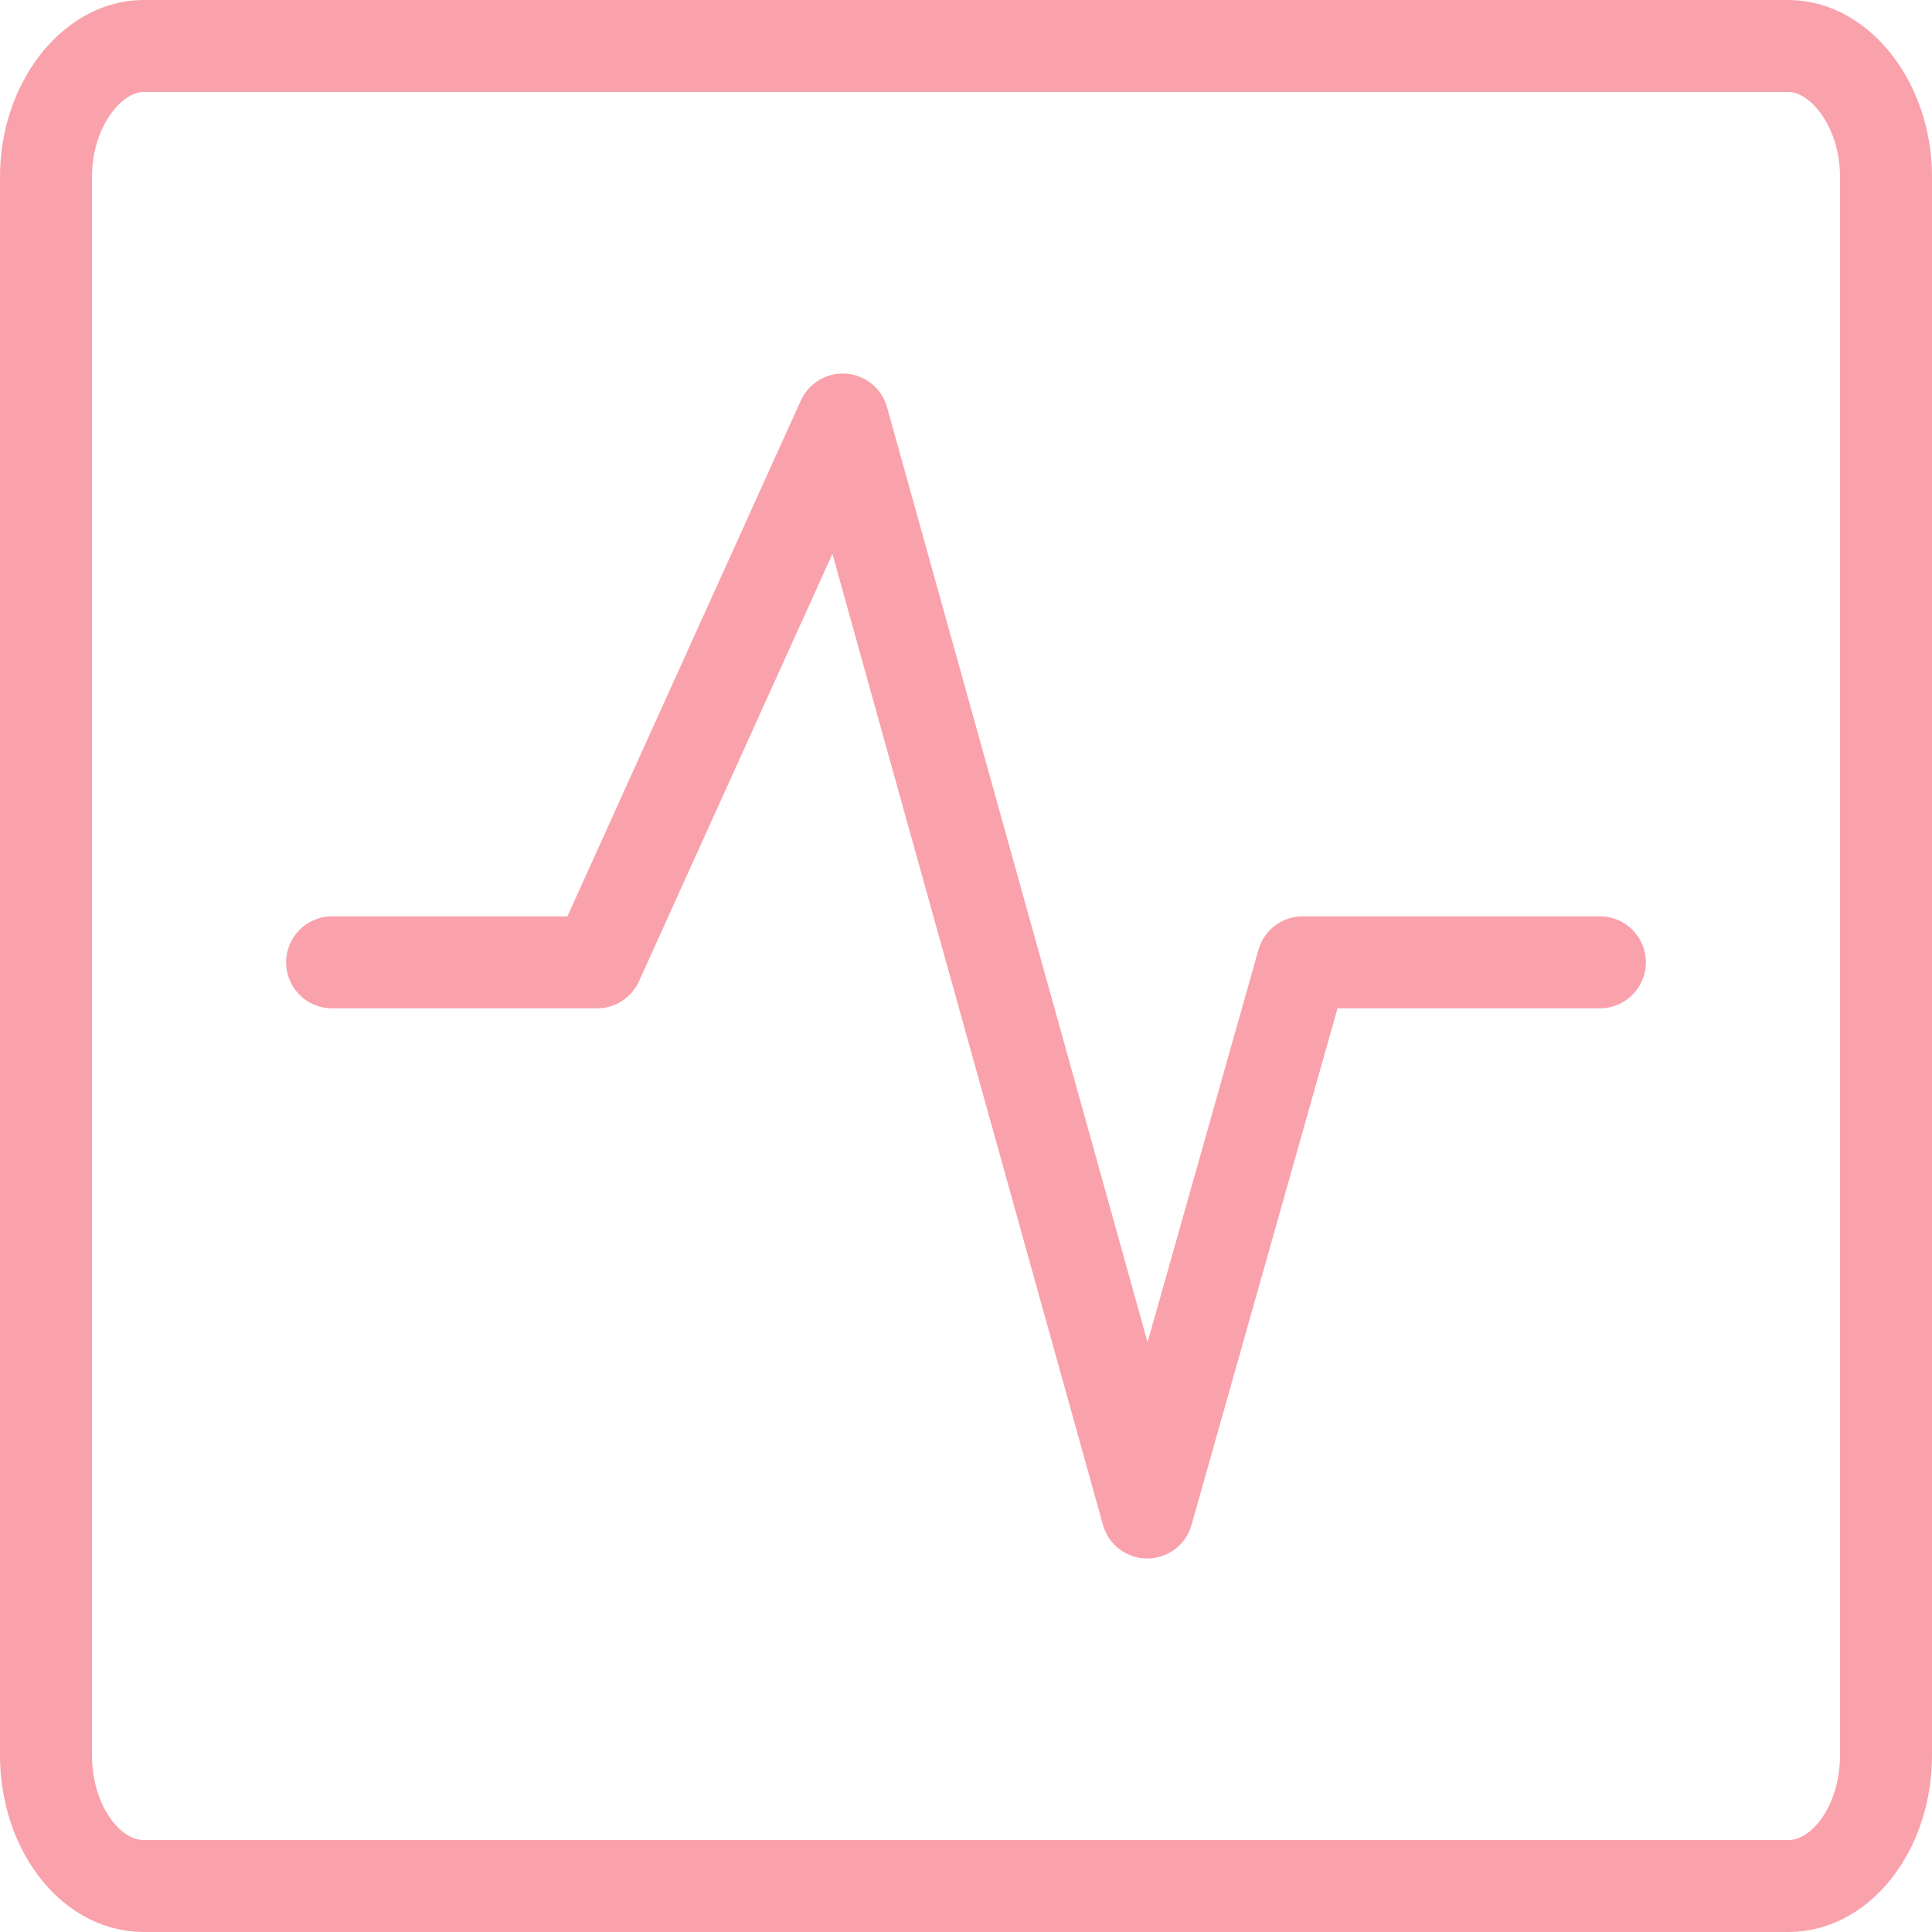 <svg id="Layer_1" data-name="Layer 1" xmlns="http://www.w3.org/2000/svg" viewBox="0 0 21 21"><defs><style>.cls-1{fill:none;stroke:#faa2ab;stroke-linecap:round;stroke-linejoin:round;}</style></defs><path class="cls-1" d="M19.44.5H1.56C1,.5.5,1.14.5,1.92V19.08c0,.78.48,1.42,1.06,1.42H19.44c.58,0,1.06-.64,1.06-1.42V1.92C20.5,1.14,20,.5,19.44.5Z"/><polyline class="cls-1" points="3.61 10.46 6.49 10.46 9.16 4.56 12.47 16.44 14.16 10.46 17.39 10.46"/></svg>